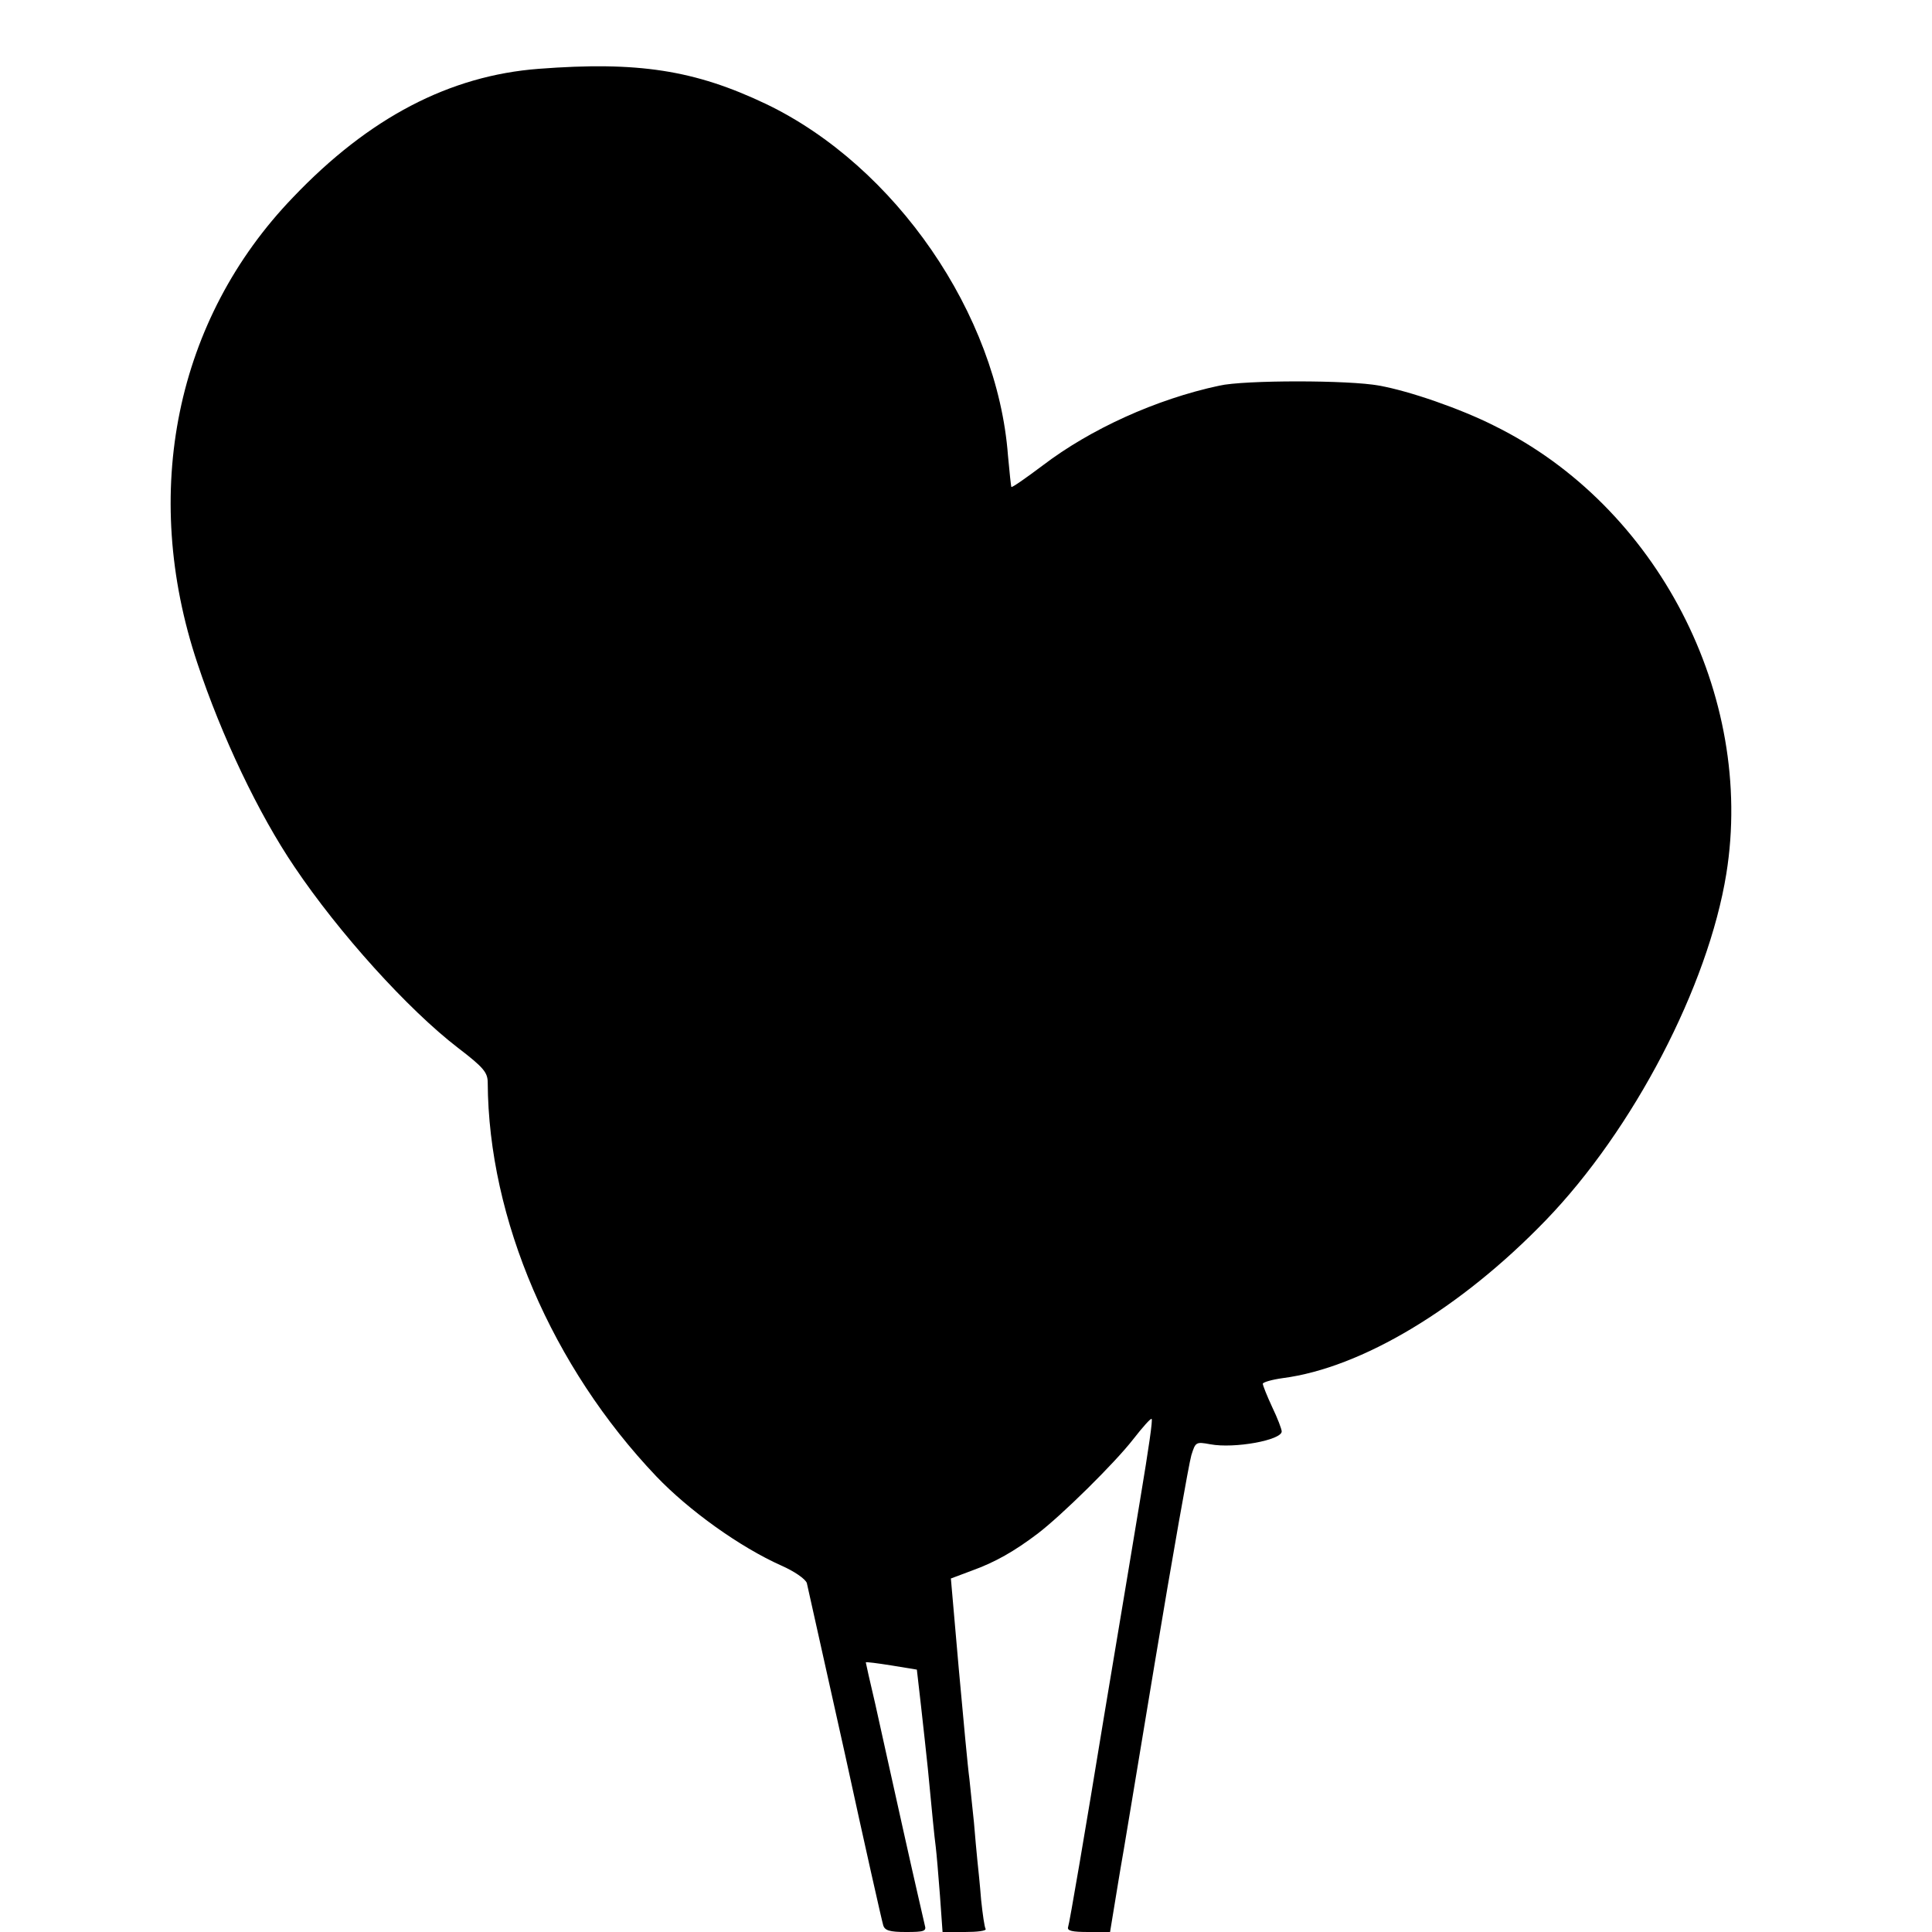 <?xml version="1.0" standalone="no"?>
<!DOCTYPE svg PUBLIC "-//W3C//DTD SVG 20010904//EN"
 "http://www.w3.org/TR/2001/REC-SVG-20010904/DTD/svg10.dtd">
<svg version="1.0" xmlns="http://www.w3.org/2000/svg"
 width="511pt" height="511pt" viewBox="0 0 511 511"
 preserveAspectRatio="xMidYMid meet">
<g transform="translate(0,511) scale(0.1,-0.1)"
fill="#000000" stroke="none">
<path d="M1425 4928 c-236 -18 -449 -129 -650 -340 -310 -322 -404 -780 -253
-1232 64 -193 162 -399 257 -539 117 -174 300 -377 433 -479 68 -52 78 -65 78
-92 2 -360 170 -751 446 -1041 86 -90 221 -187 331 -236 34 -15 63 -35 67 -46
2 -10 48 -214 101 -453 52 -239 98 -443 101 -452 4 -14 17 -18 60 -18 48 0 55
2 50 18 -2 9 -28 121 -56 247 -28 127 -62 278 -75 338 -14 59 -25 109 -25 110
0 2 30 -2 68 -8 l67 -11 11 -96 c6 -53 14 -127 18 -165 12 -125 17 -178 21
-208 2 -16 7 -74 11 -127 l7 -98 59 0 c33 0 57 3 55 8 -3 4 -8 39 -12 77 -3
39 -8 86 -10 105 -2 19 -6 64 -9 100 -4 36 -9 88 -12 115 -4 28 -16 158 -28
290 l-21 240 56 21 c61 22 112 51 174 98 64 49 203 186 252 249 25 32 47 57
49 54 3 -3 -7 -73 -31 -217 -2 -14 -45 -270 -95 -570 -49 -300 -92 -551 -95
-557 -3 -10 11 -13 54 -13 l57 0 12 73 c6 39 14 83 16 97 3 14 43 257 90 540
47 283 91 531 97 551 11 35 12 36 50 29 64 -12 189 11 189 34 0 6 -11 35 -25
64 -14 30 -25 58 -25 62 0 4 24 11 53 15 208 27 470 184 695 417 232 240 430
620 478 917 76 472 -183 973 -614 1185 -89 45 -225 92 -304 106 -79 15 -357
15 -423 0 -168 -36 -341 -115 -467 -211 -44 -33 -81 -59 -83 -57 -1 1 -5 39
-9 83 -28 374 -298 766 -640 930 -189 90 -339 113 -601 93z"/>
</g>
</svg>
